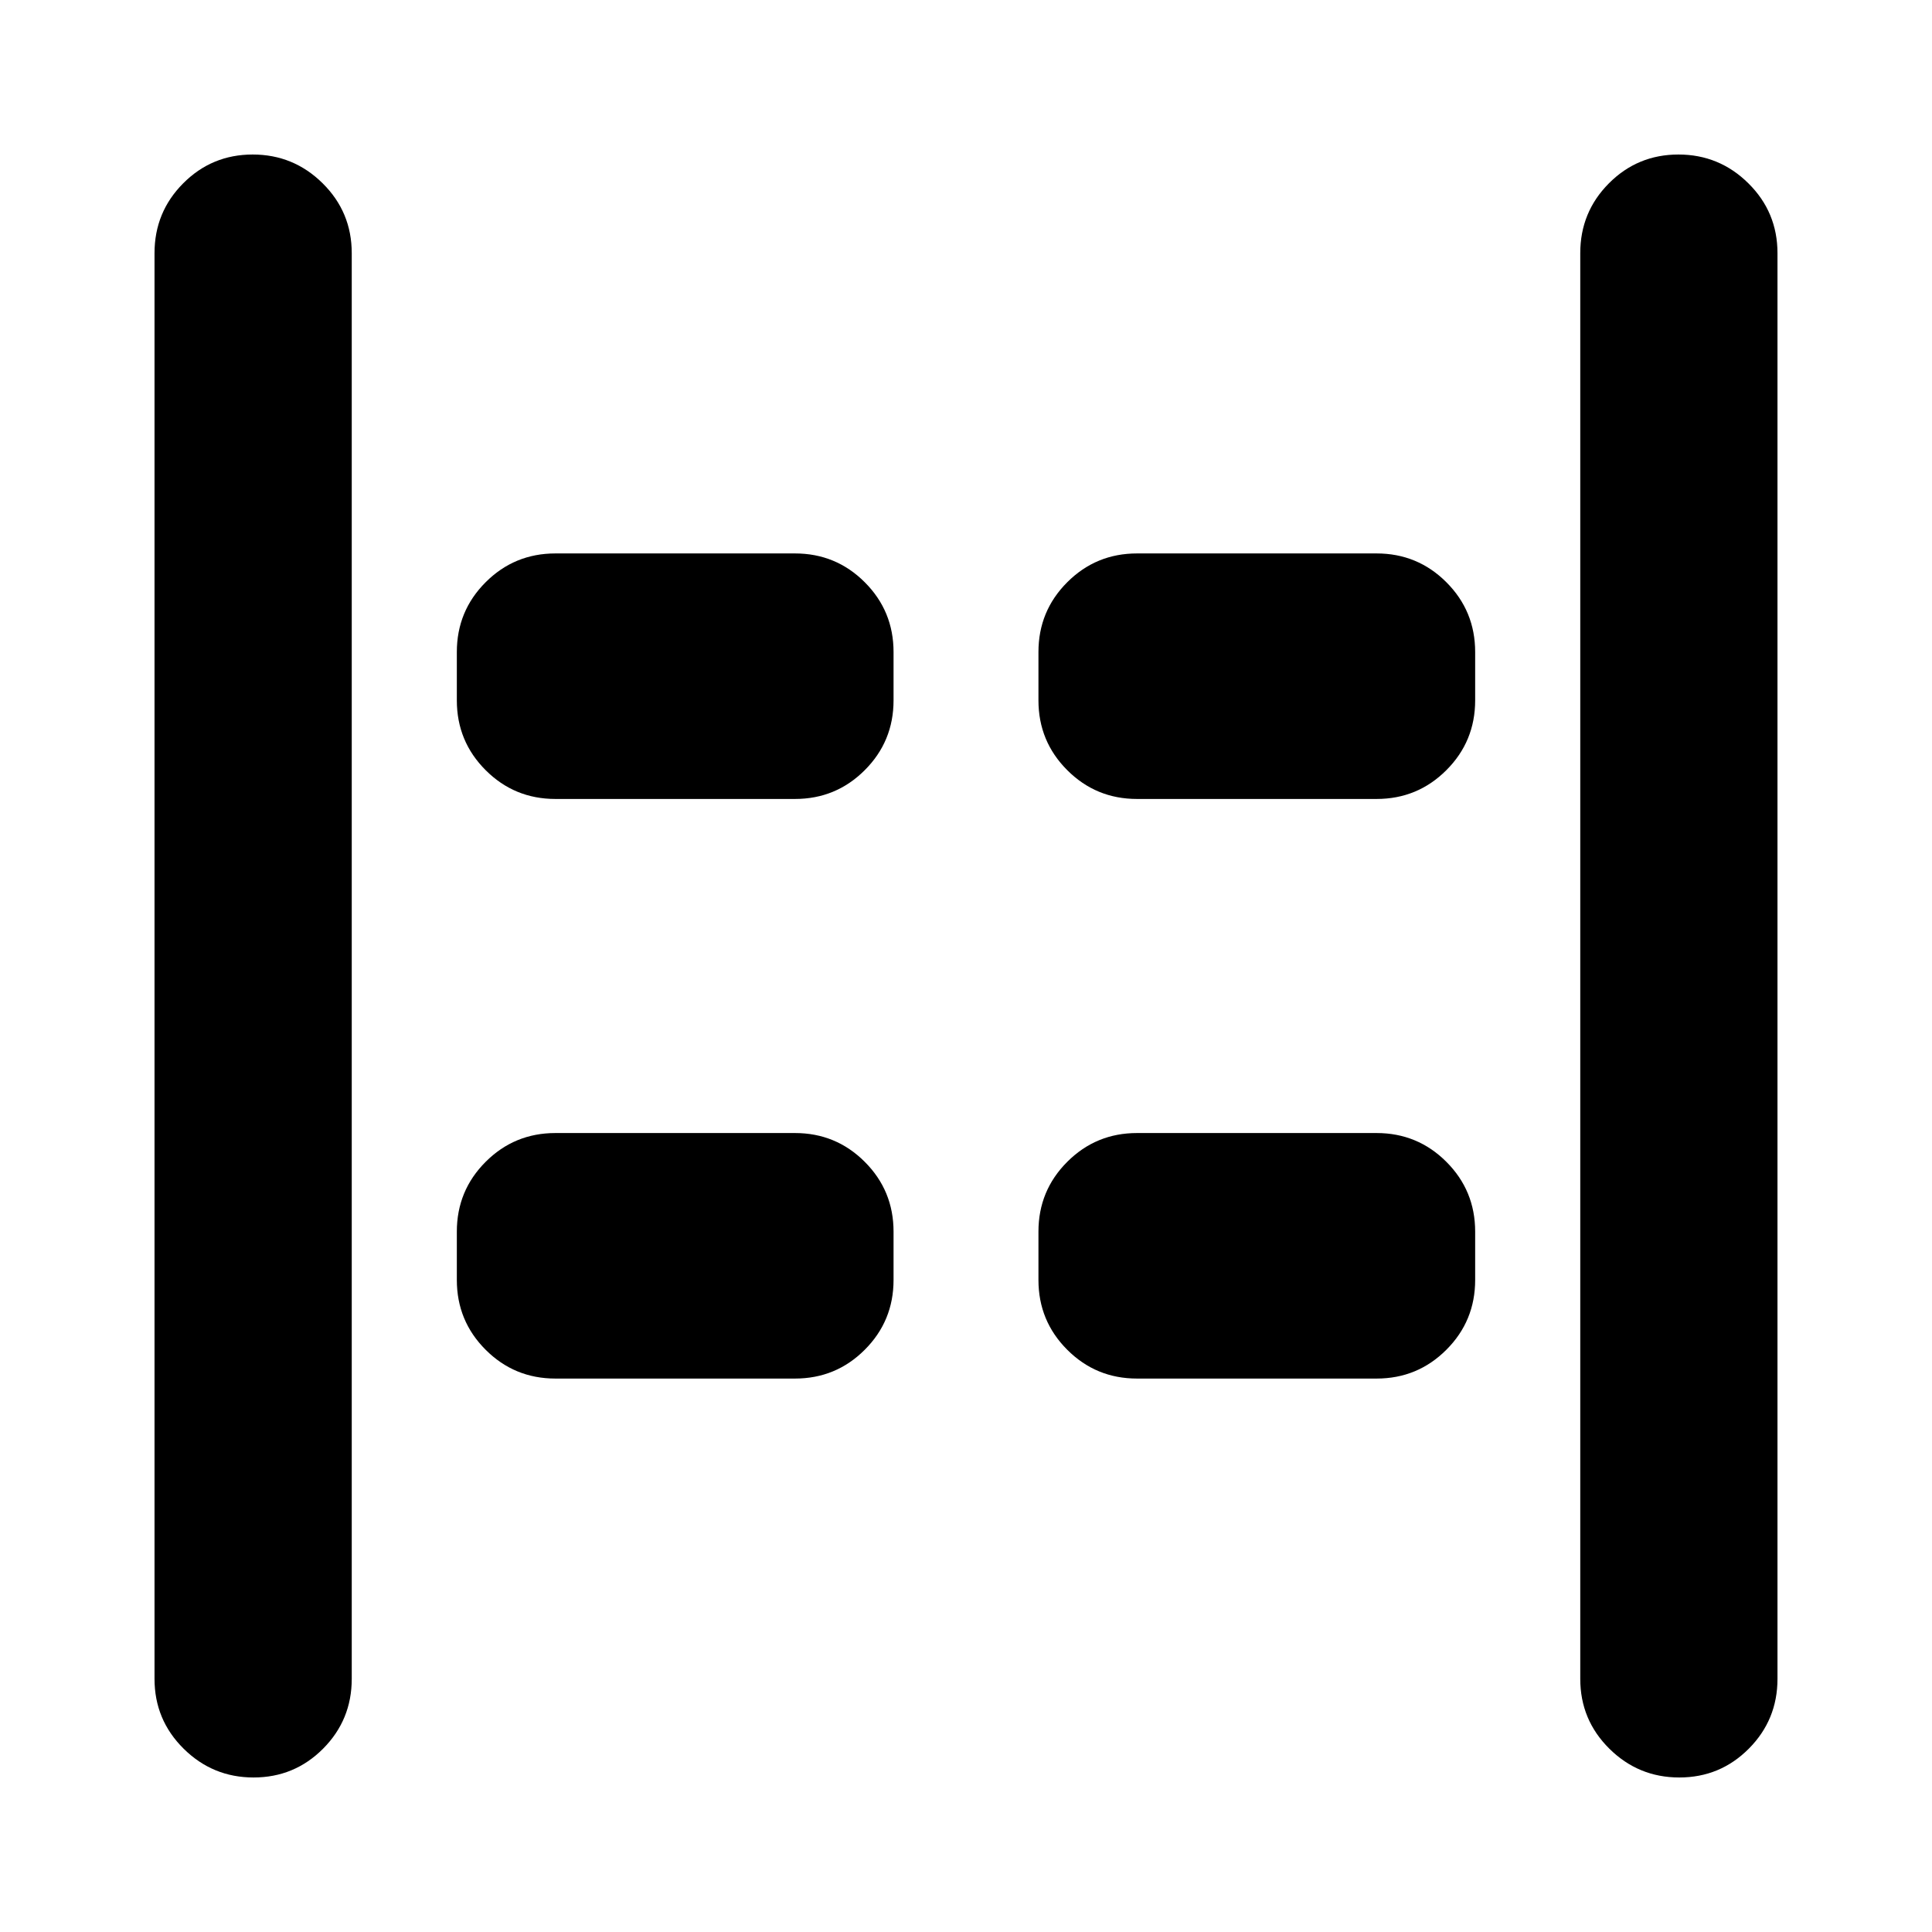 <svg xmlns="http://www.w3.org/2000/svg" height="20" viewBox="0 -960 960 960" width="20"><path d="M834.43-76.78q-20.3 0-34.76-14.31-14.45-14.31-14.45-34.69v-708.44q0-20.38 14.24-34.69 14.25-14.31 34.55-14.31 20.29 0 34.75 14.31t14.46 34.69v708.44q0 20.38-14.25 34.69-14.24 14.31-34.54 14.31Zm-708.44 0q-20.29 0-34.75-14.31t-14.46-34.69v-708.44q0-20.38 14.25-34.69 14.24-14.31 34.54-14.31 20.3 0 34.76 14.31 14.45 14.31 14.45 34.69v708.44q0 20.38-14.24 34.69-14.25 14.31-34.55 14.31ZM565-563q-20.39 0-34.69-14.31Q516-591.61 516-612v-24q0-20.39 14.31-34.69Q544.61-685 565-685h119q20.39 0 34.69 14.31Q733-656.39 733-636v24q0 20.39-14.31 34.69Q704.39-563 684-563H565Zm-289 0q-20.39 0-34.69-14.31Q227-591.61 227-612v-24q0-20.39 14.31-34.69Q255.61-685 276-685h119q20.39 0 34.69 14.31Q444-656.39 444-636v24q0 20.39-14.31 34.69Q415.39-563 395-563H276Zm289 288q-20.39 0-34.69-14.31Q516-303.61 516-324v-24q0-20.39 14.31-34.69Q544.61-397 565-397h119q20.39 0 34.69 14.31Q733-368.39 733-348v24q0 20.39-14.31 34.69Q704.39-275 684-275H565Zm-289 0q-20.39 0-34.69-14.31Q227-303.61 227-324v-24q0-20.39 14.31-34.69Q255.61-397 276-397h119q20.39 0 34.69 14.31Q444-368.39 444-348v24q0 20.39-14.31 34.69Q415.39-275 395-275H276Z"/></svg>